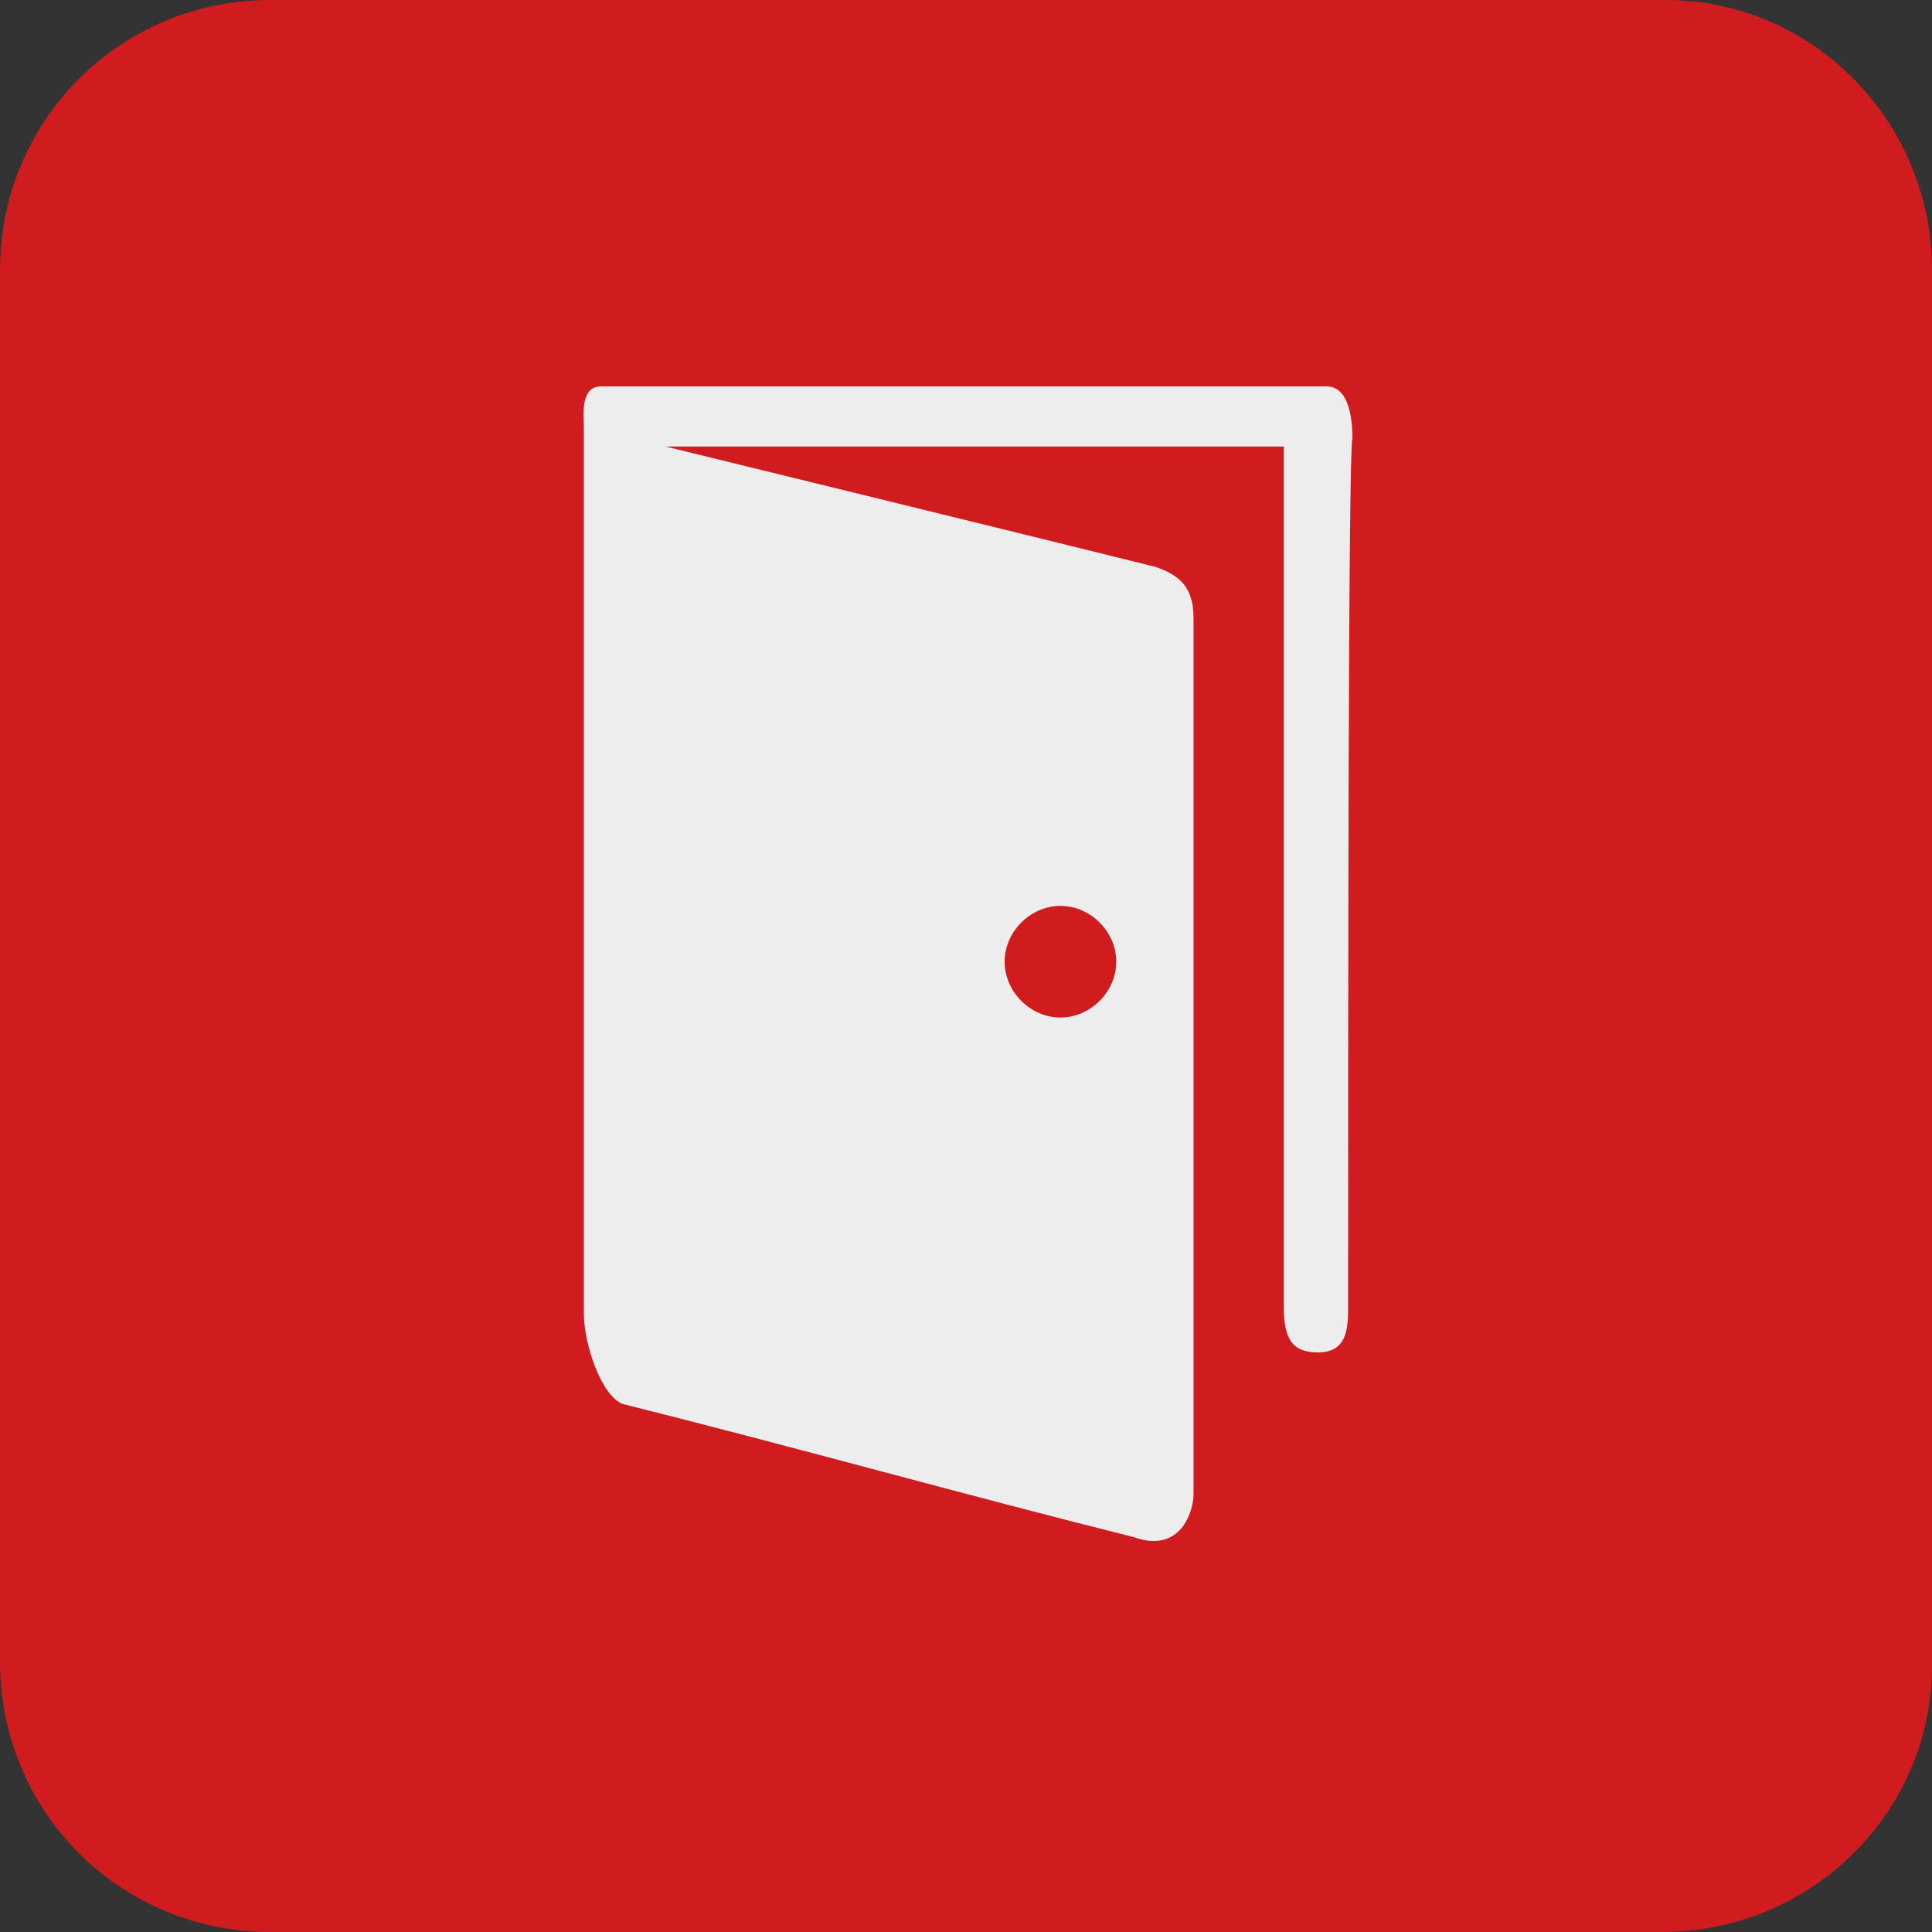 <?xml version="1.0" encoding="utf-8"?>
<!-- Generator: Adobe Illustrator 16.0.0, SVG Export Plug-In . SVG Version: 6.00 Build 0)  -->
<!DOCTYPE svg PUBLIC "-//W3C//DTD SVG 1.1//EN" "http://www.w3.org/Graphics/SVG/1.1/DTD/svg11.dtd">
<svg version="1.1" id="Layer_1" xmlns="http://www.w3.org/2000/svg" xmlns:xlink="http://www.w3.org/1999/xlink" x="0px" y="0px"
	 width="1000px" height="1000px" viewBox="0 0 1000 1000" enable-background="new 0 0 1000 1000" xml:space="preserve">
<rect x="0" y="0" width="1000" height="1000" fill="#333333" stroke="none"/>
<g id="entrance">
	<g>
		<path fill="#D01C1F" d="M860,1000H140C62.222,1000,0,937.777,0,860V140C0,62.222,62.222,0,140,0h722.223
			C937.777,0,1000,62.222,1000,140v722.223C1000,937.777,937.777,1000,860,1000z"/>
	</g>
	<g>
		<path fill="#EDEDED" d="M686.667,200c-17.778,0-364.444,0-375.556,0s-8.889,15.556-8.889,22.222c0,153.333,0,304.445,0,457.778
			c0,15.556,8.889,42.223,20,46.667c88.889,22.222,175.555,46.666,264.444,68.889c24.444,8.889,31.11-13.333,31.11-22.223
			c0-151.11,0-302.222,0-453.333c0-15.556-6.666-22.222-20-26.667c-44.444-11.111-253.333-62.222-253.333-62.222h320
			c0,0,0,295.556,0,433.333c0,4.444,0,6.667,0,11.111c0,17.777,4.444,24.444,17.778,24.444c15.555,0,15.555-13.333,15.555-24.444
			c0-142.223,0-440,2.223-448.889C700,215.556,697.777,200,686.667,200z M548.889,468.889c15.556,0,28.889,13.334,28.889,28.889
			c0,15.556-13.333,28.89-28.889,28.89S520,513.333,520,497.777C520,482.223,533.333,468.889,548.889,468.889z"/>
	</g>
</g>
</svg>
